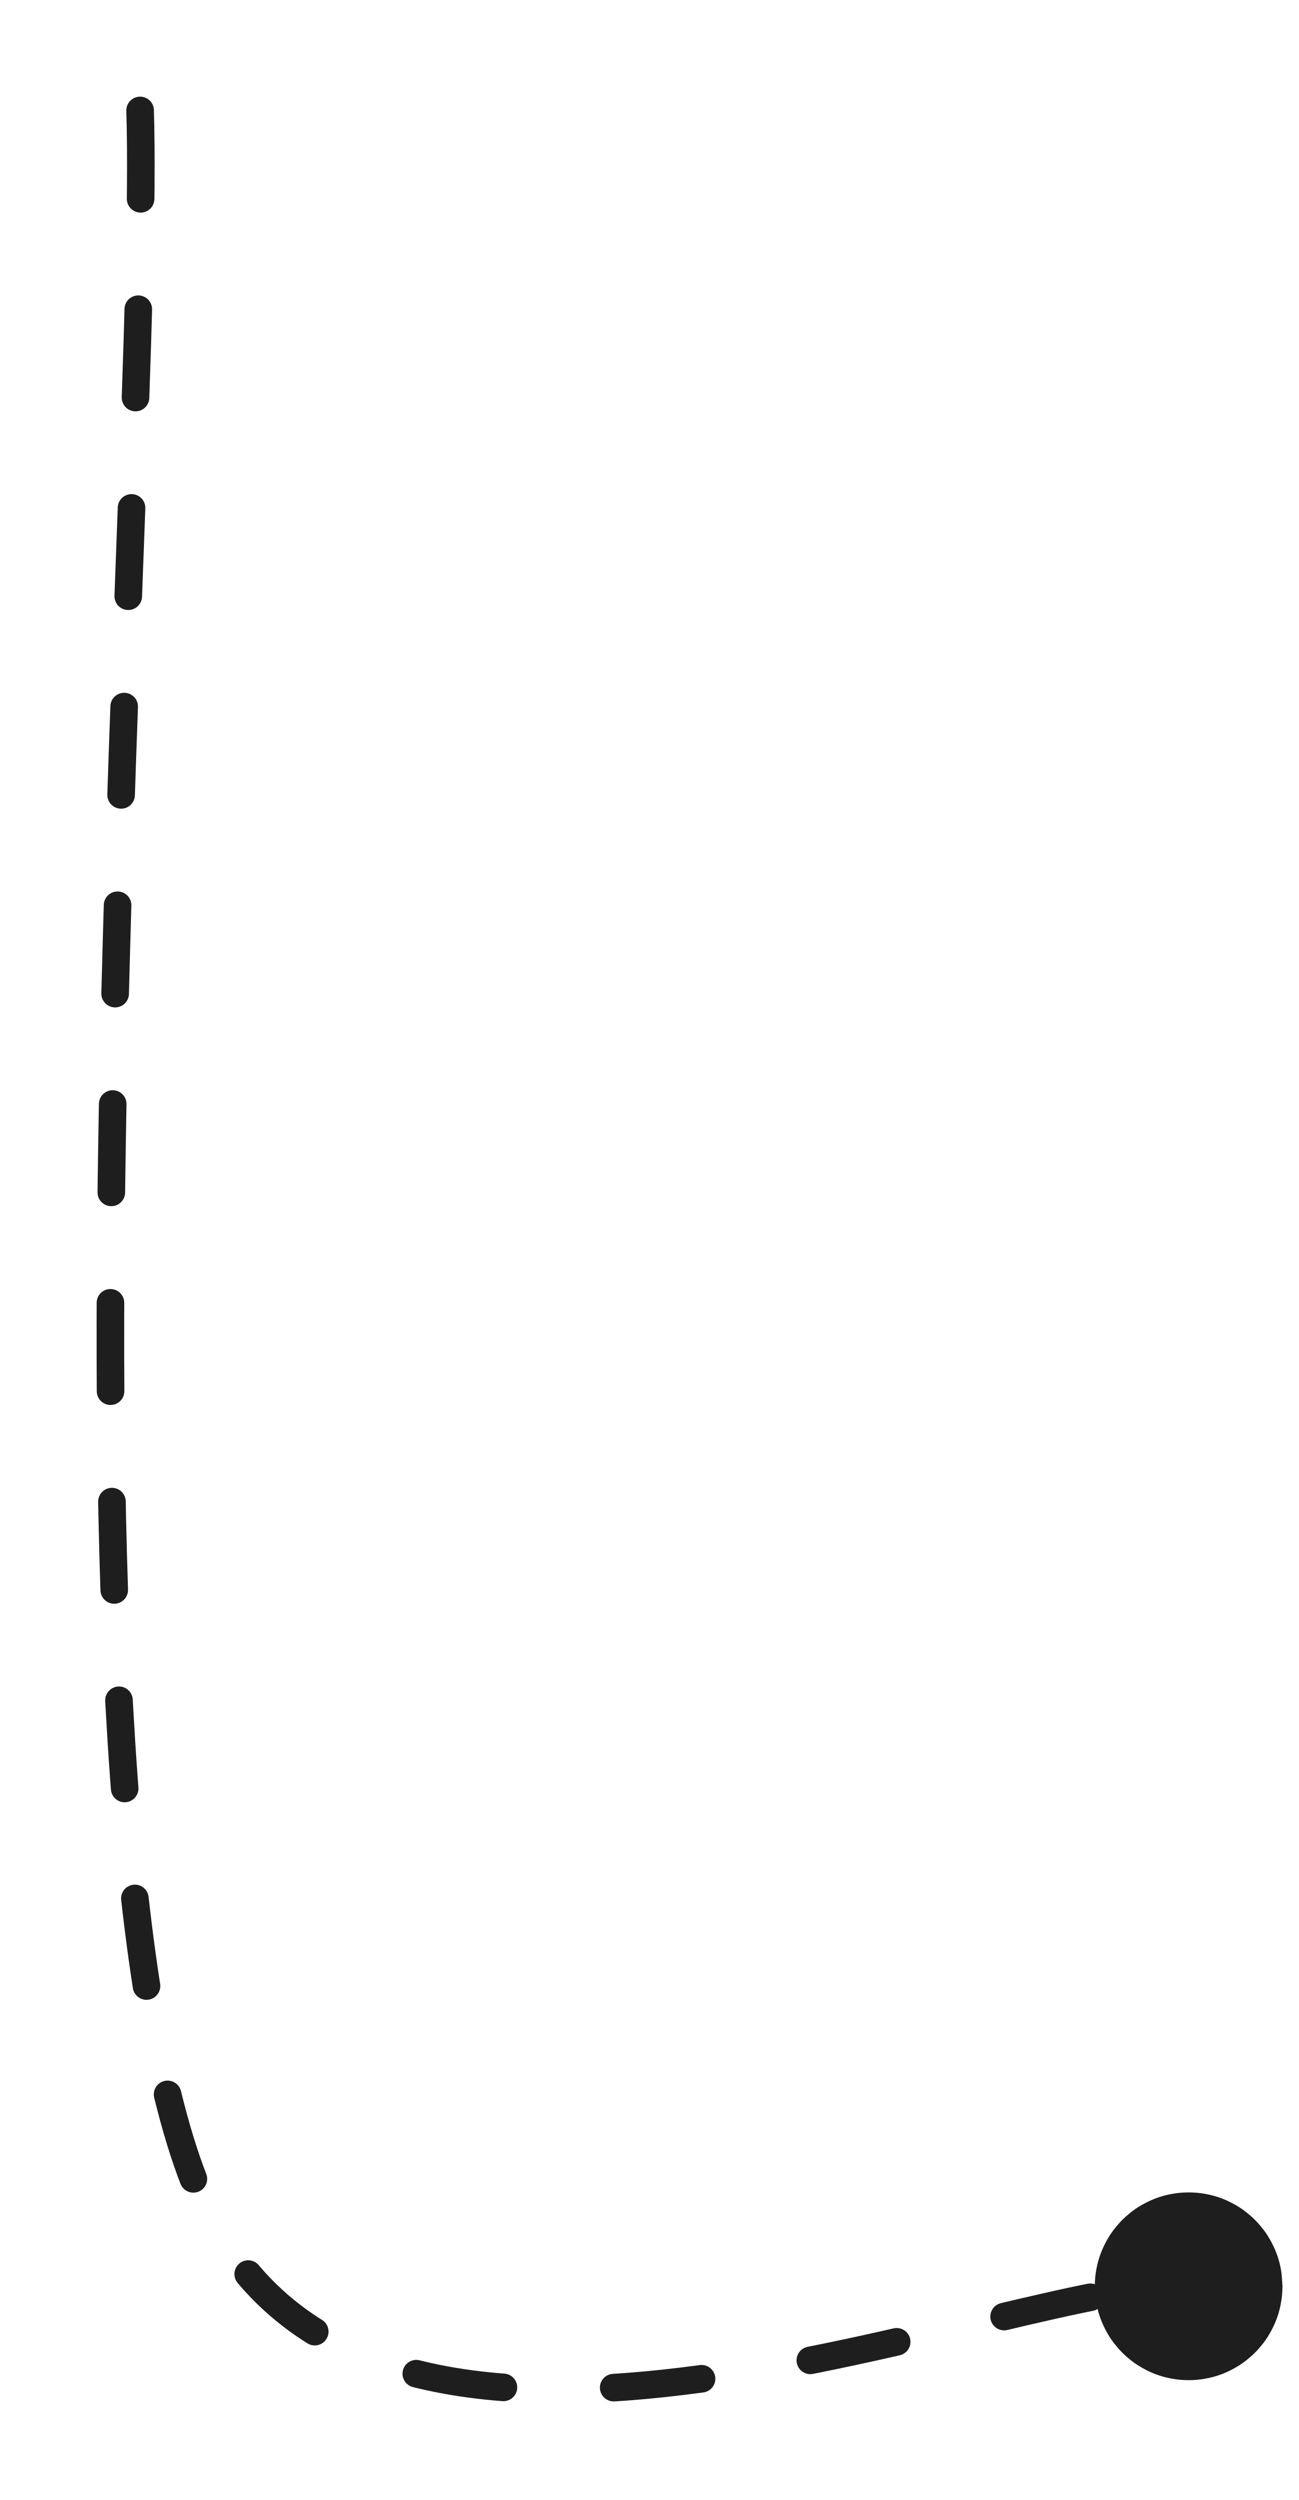<svg version="1.1" xmlns="http://www.w3.org/2000/svg" viewBox="0 0 117.694 226.339" width="117.694" height="226.339">
  <!-- svg-source:excalidraw -->
  <!-- payload-type:application/vnd.excalidraw+json --><!-- payload-version:2 --><!-- payload-start -->eyJ2ZXJzaW9uIjoiMSIsImVuY29kaW5nIjoiYnN0cmluZyIsImNvbXByZXNzZWQiOnRydWUsImVuY29kZWQiOiJ4nIVTTW/bMFxmvedXXHUwMDE47rVY48/YvTXdXHUwMDBlRYFuWFx1MDAwYlxmQ9GDajG2XHUwMDEwWTIkuWlW5L9PklPTdTrMXHUwMDAxXHUwMDAyk3yPfKKf3lx1MDAxNkFcdTAwMTCafVx1MDAwN+FlXHUwMDEwwmtFOKOK7MJzl39cdTAwMDGlmVx1MDAxNLZcdTAwMTT7WMteVVx1MDAxZdlcdTAwMTjT6cuLXHUwMDBiZHypZDuwgENcdTAwMGLCaIt7tHFcdTAwMTC8+X9bYdRxkz8yvr162JDyZ5r9juP191x1MDAwN1x0nupB72KIUnKH6VebK4tijPc2jlb5XHUwMDE471x1MDAxODWNw2Rjqlx1MDAwMVY3xuHK1Zgkouau/3LMaKPkXHUwMDE2riWXys09i8D9cPIzqba1kr2gI8YoXCJ0R5Q9JuI2jPN7s+fDgkjV9GrSZZjy66gynuVHXHUwMDFlJbpcdTAwMDGKNDu3blx1MDAwNGj9QbLsSMWMX8FcdTAwMTKzTmR3Q/3in1CWXCIt3LjNi57zaWNBj43fP1x1MDAxMG4/PmZcdTAwMGWoXHUwMDEzwPVI02SZp8tcYqeiSZLT7J1cdTAwMTTeMGmalVmcJFxiYPqrNYrxTTeEa8B9O2Xf0ERcdTAwMWZk91x1MDAxZCVcdTAwMDMpysusyLJyVeRcdTAwMDWukzOxnXO4rLafzOkkm7rUPfhcdTAwMTbgtn0wvj+df4rOp+io/C9cdTAwMWVtOlx1MDAxMFZIWMyIISfaXFzLtmXGnvyHUz0/oTZEmTVcdTAwMTOUiXpeXHUwMDAzQf9R8awrd81cdTAwMWEgJ1x1MDAwNrG8aS2k0oS+dlhcdTAwMWPFhaTr7o39XHUwMDFjo4XCXHUwMDE3XHUwMDA2u/XpfTnb+MfxvaPcXVx1MDAwMe+8w+LwXHUwMDE3pSNcdTAwMWPmIn0=<!-- payload-end -->
  <defs>
    <style class="style-fonts">
      @font-face {
        font-family: "Virgil";
        src: url("https://excalidraw.com/Virgil.woff2");
      }
      @font-face {
        font-family: "Cascadia";
        src: url("https://excalidraw.com/Cascadia.woff2");
      }
    </style>
    
  </defs>
  <rect x="0" y="0" width="117.694" height="226.339" fill="#ffffff"></rect><g stroke-linecap="round"><g transform="translate(12.694 10) rotate(0 46.153 103.17)"><path d="M0 0 C1 31.67, -9.83 157.17, 6 190 C21.83 222.83, 80.17 195.83, 95 197" stroke="#1e1e1e" stroke-width="2.5" fill="none" stroke-dasharray="8 10"></path></g><g transform="translate(12.694 10) rotate(0 46.153 103.17)"><path d="M103.5 197 C103.5 197.49, 103.46 197.99, 103.37 198.48 C103.29 198.96, 103.16 199.44, 102.99 199.91 C102.82 200.37, 102.61 200.82, 102.36 201.25 C102.12 201.68, 101.83 202.09, 101.51 202.46 C101.2 202.84, 100.84 203.2, 100.46 203.51 C100.09 203.83, 99.68 204.12, 99.25 204.36 C98.82 204.61, 98.37 204.82, 97.91 204.99 C97.44 205.16, 96.96 205.29, 96.48 205.37 C95.99 205.46, 95.49 205.5, 95 205.5 C94.51 205.5, 94.01 205.46, 93.52 205.37 C93.04 205.29, 92.56 205.16, 92.09 204.99 C91.63 204.82, 91.18 204.61, 90.75 204.36 C90.32 204.12, 89.91 203.83, 89.54 203.51 C89.16 203.2, 88.8 202.84, 88.49 202.46 C88.17 202.09, 87.88 201.68, 87.64 201.25 C87.39 200.82, 87.18 200.37, 87.01 199.91 C86.84 199.44, 86.71 198.96, 86.63 198.48 C86.54 197.99, 86.5 197.49, 86.5 197 C86.5 196.51, 86.54 196.01, 86.63 195.52 C86.71 195.04, 86.84 194.56, 87.01 194.09 C87.18 193.63, 87.39 193.18, 87.64 192.75 C87.88 192.32, 88.17 191.91, 88.49 191.54 C88.8 191.16, 89.16 190.8, 89.54 190.49 C89.91 190.17, 90.32 189.88, 90.75 189.64 C91.18 189.39, 91.63 189.18, 92.09 189.01 C92.56 188.84, 93.04 188.71, 93.52 188.63 C94.01 188.54, 94.51 188.5, 95 188.5 C95.49 188.5, 95.99 188.54, 96.48 188.63 C96.96 188.71, 97.44 188.84, 97.91 189.01 C98.37 189.18, 98.82 189.39, 99.25 189.64 C99.68 189.88, 100.09 190.17, 100.46 190.49 C100.84 190.8, 101.2 191.16, 101.51 191.54 C101.83 191.91, 102.12 192.32, 102.36 192.75 C102.61 193.18, 102.82 193.63, 102.99 194.09 C103.16 194.56, 103.29 195.04, 103.37 195.52 C103.46 196.01, 103.48 196.75, 103.5 197 C103.52 197.25, 103.52 196.75, 103.5 197" stroke="none" stroke-width="0" fill="#1e1e1e"></path></g></g><mask></mask></svg>